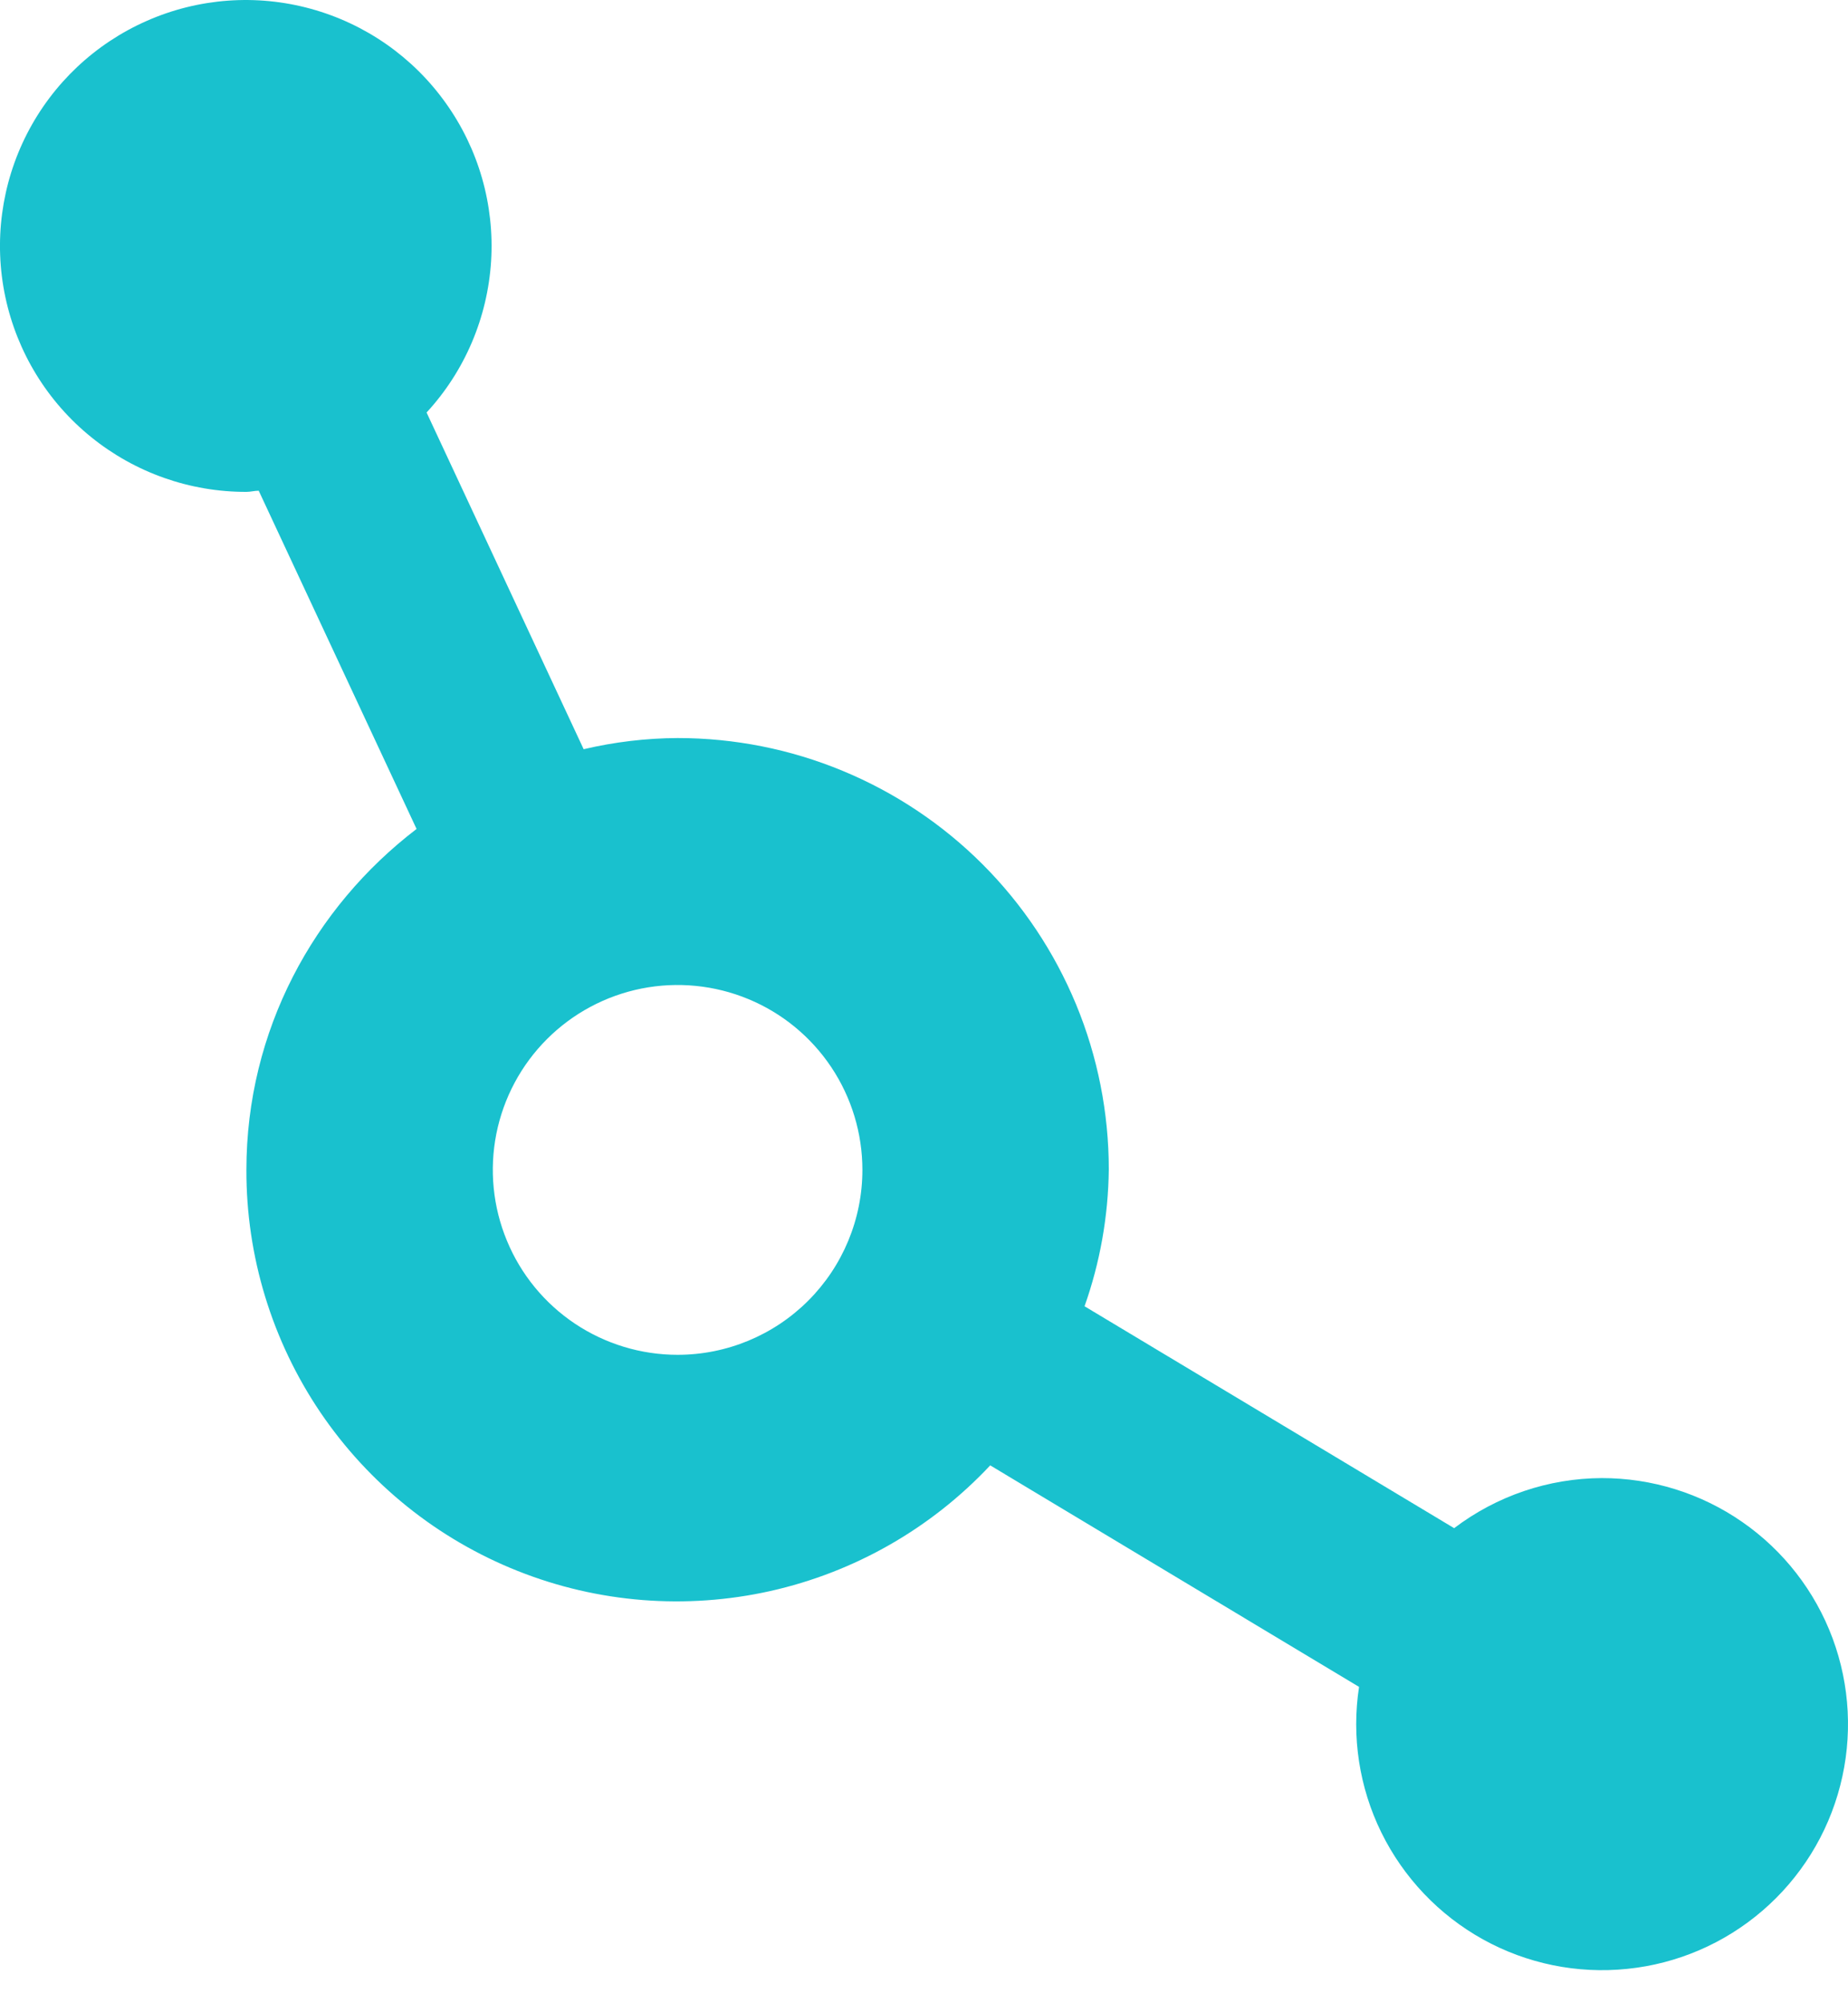 <svg width="24" height="26" viewBox="0 0 24 26" fill="none" xmlns="http://www.w3.org/2000/svg">
<path d="M20.8 19.184C20.108 19.187 19.436 19.416 18.885 19.834L14.085 16.954C14.287 16.384 14.393 15.784 14.4 15.179C14.4 14.444 14.256 13.715 13.975 13.036C13.693 12.356 13.281 11.738 12.761 11.218C12.241 10.698 11.623 10.286 10.944 10.005C10.264 9.723 9.536 9.579 8.8 9.579C8.389 9.581 7.98 9.63 7.58 9.724L5.54 5.354C6.037 4.815 6.332 4.121 6.378 3.389C6.423 2.657 6.215 1.932 5.788 1.336C5.362 0.739 4.743 0.308 4.036 0.114C3.329 -0.08 2.577 -0.025 1.906 0.271C1.235 0.566 0.686 1.083 0.351 1.736C0.017 2.388 -0.083 3.136 0.069 3.853C0.221 4.57 0.615 5.214 1.185 5.674C1.755 6.135 2.467 6.386 3.2 6.384C3.255 6.384 3.305 6.369 3.36 6.369L5.41 10.759C4.075 11.779 3.2 13.374 3.2 15.184C3.197 16.305 3.532 17.401 4.16 18.33C4.789 19.258 5.682 19.976 6.725 20.39C7.767 20.804 8.909 20.894 10.004 20.65C11.098 20.405 12.093 19.837 12.86 19.019L17.65 21.894C17.551 22.539 17.652 23.199 17.94 23.785C18.228 24.37 18.688 24.854 19.259 25.171C19.829 25.487 20.483 25.621 21.132 25.554C21.782 25.488 22.395 25.224 22.89 24.798C23.384 24.373 23.737 23.806 23.899 23.174C24.062 22.542 24.027 21.875 23.8 21.264C23.572 20.652 23.163 20.125 22.626 19.753C22.09 19.381 21.453 19.183 20.8 19.184ZM8.8 17.584C8.325 17.584 7.861 17.443 7.467 17.18C7.072 16.916 6.764 16.541 6.583 16.102C6.401 15.664 6.354 15.181 6.446 14.716C6.539 14.25 6.767 13.823 7.103 13.487C7.439 13.151 7.866 12.923 8.332 12.83C8.797 12.738 9.28 12.785 9.719 12.967C10.157 13.148 10.532 13.456 10.796 13.851C11.059 14.245 11.2 14.709 11.2 15.184C11.2 15.82 10.947 16.431 10.497 16.881C10.047 17.331 9.437 17.584 8.8 17.584Z" fill="#19C1CE"/>
</svg>
